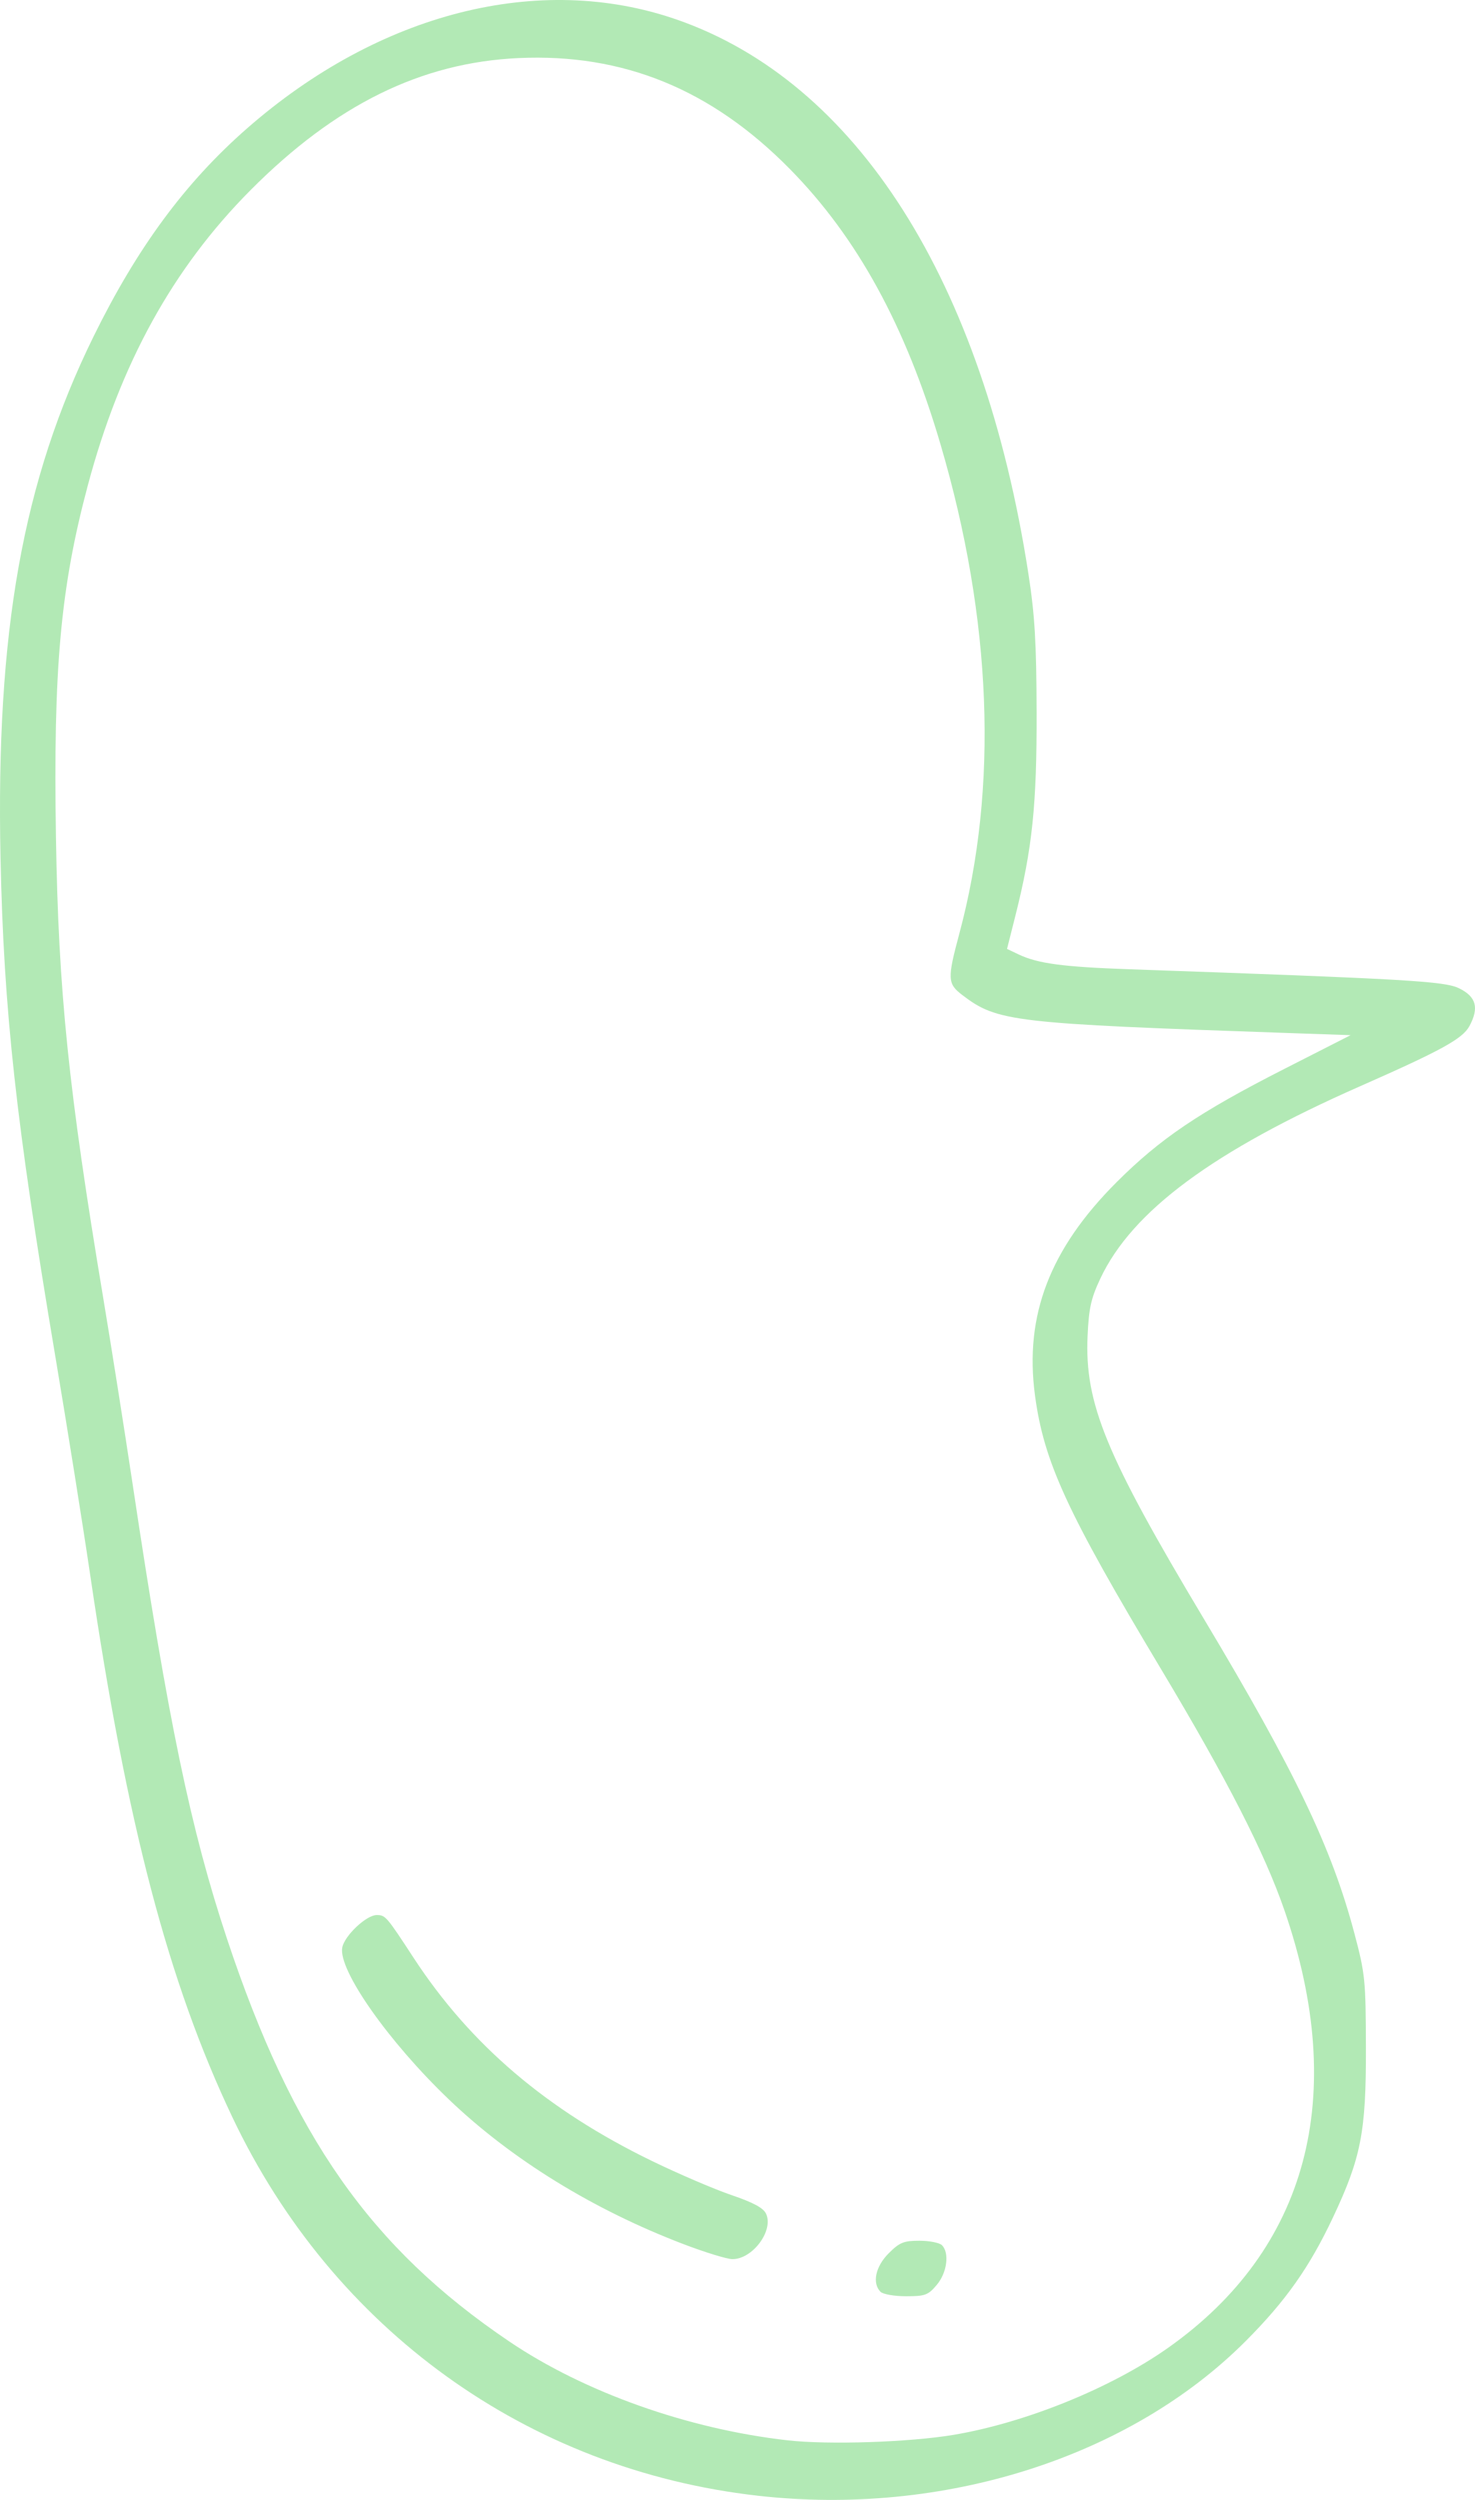 <?xml version="1.0" encoding="UTF-8" standalone="no"?>
<!-- Created with Inkscape (http://www.inkscape.org/) -->

<svg
   xmlns:dc="http://purl.org/dc/elements/1.1/"
   xmlns:cc="http://creativecommons.org/ns#"
   xmlns:rdf="http://www.w3.org/1999/02/22-rdf-syntax-ns#"
   xmlns:svg="http://www.w3.org/2000/svg"
   xmlns="http://www.w3.org/2000/svg"
   xmlns:sodipodi="http://sodipodi.sourceforge.net/DTD/sodipodi-0.dtd"
   xmlns:inkscape="http://www.inkscape.org/namespaces/inkscape"
   id="svg3371"
   version="1.1"
   inkscape:version="0.91 r13725"
   width="498.437"
   height="844.315"
   viewBox="0 0 498.437 844.315"
   sodipodi:docname="talk-cloud-06.svg">
  <defs
     id="defs3375" />
  <sodipodi:namedview
     pagecolor="#ffffff"
     bordercolor="#666666"
     borderopacity="1"
     objecttolerance="10"
     gridtolerance="10"
     guidetolerance="10"
     inkscape:pageopacity="0"
     inkscape:pageshadow="2"
     inkscape:window-width="1440"
     inkscape:window-height="856"
     id="namedview3373"
     showgrid="false"
     inkscape:zoom="0.24544081"
     inkscape:cx="-267.9237"
     inkscape:cy="126.62028"
     inkscape:window-x="0"
     inkscape:window-y="0"
     inkscape:window-maximized="0"
     inkscape:current-layer="layer8"
     fit-margin-top="0"
     fit-margin-left="0"
     fit-margin-right="0"
     fit-margin-bottom="0" />
  <g
     inkscape:groupmode="layer"
     id="layer8"
     inkscape:label="cloud 06"
     transform="translate(-395.301,-509.284)">
    <path
       transform="translate(-2389.898,-101.427)"
       id="path3435"
       style="display:inline;fill:#B2E9B5"
       d="m 3016.288,1368.69 c -30.543,-11.628 -58.149,-28.62 -79.291,-48.806 -20.535,-19.606 -37.616,-43.925 -36.134,-51.445 0.792,-4.019 8.15,-10.939 11.631,-10.939 2.95,0 3.295,0.399 12.425,14.375 19.242,29.455 45.102,51.481 80.706,68.742 8.938,4.333 20.956,9.482 26.708,11.443 7.457,2.542 10.825,4.356 11.737,6.321 2.651,5.709 -4.581,15.411 -11.426,15.33 -1.798,-0.021 -9.158,-2.281 -16.356,-5.021 z m 66.462,16.06 c -2.903,-2.903 -1.71,-8.54 2.75,-13 3.677,-3.677 5.076,-4.25 10.375,-4.25 3.369,0 6.8,0.675 7.625,1.5 2.605,2.605 1.741,9.271 -1.736,13.404 -2.918,3.468 -3.938,3.846 -10.375,3.846 -3.926,0 -7.814,-0.675 -8.639,-1.5 z m 24.75,48.302 c 24.335,-4.102 53.203,-15.816 72.442,-29.397 47.19,-33.312 60.951,-84.921 39.354,-147.59 -6.758,-19.611 -19.438,-44.397 -41.789,-81.69 -31.827,-53.105 -39.574,-69.934 -42.575,-92.486 -3.581,-26.908 5.029,-49.354 27.574,-71.889 14.726,-14.719 27.946,-23.644 56.694,-38.273 l 22.399,-11.398 -21.111,-0.726 c -93.252,-3.208 -98.256,-3.791 -110.107,-12.83 -5.024,-3.832 -5.103,-5.468 -1,-20.745 13.26,-49.369 11.061,-106.132 -6.407,-165.403 -11.76,-39.9 -28.11,-69.732 -50.893,-92.859 -26.496,-26.896 -56.27,-39.061 -91.637,-37.442 -32.912,1.507 -61.842,15.742 -90.515,44.54 -26.316,26.43 -44.065,58.61 -55.068,99.841 -9.222,34.556 -11.682,61.737 -10.754,118.809 0.85,52.262 4.228,85.154 15.971,155.537 2.723,16.322 7.21,44.729 9.971,63.125 11.988,79.885 19.578,116.405 31.882,153.409 22.199,66.76 48.539,104.306 95.365,135.94 25.384,17.148 60.409,29.582 94.023,33.38 13.844,1.564 41.277,0.659 56.182,-1.853 z m -66.25,20.562 c -77.749,-8.806 -143.404,-56.054 -177.47,-127.717 -21.674,-45.595 -35.705,-99.01 -48.054,-182.949 -2.442,-16.598 -7.785,-50.066 -11.873,-74.375 -13.23,-78.667 -17.394,-116.518 -18.474,-167.948 -1.609,-76.586 7.472,-127.518 31.424,-176.25 14.763,-30.037 30.987,-52.02 51.886,-70.307 44.689,-39.103 98.756,-52.817 145.062,-36.795 60.932,21.083 103.653,88.278 118.954,187.102 2.179,14.076 2.725,23.248 2.788,46.875 0.082,31.354 -1.448,46.048 -7.157,68.693 l -2.838,11.258 3.952,1.875 c 6.468,3.069 14.998,4.207 37.426,4.994 93.918,3.292 106.438,4.015 111.388,6.432 5.779,2.822 6.813,6.591 3.497,12.749 -2.308,4.286 -9.412,8.196 -36.878,20.296 -49.691,21.892 -77.099,42.16 -87.838,64.954 -3.177,6.745 -3.913,10.055 -4.327,19.485 -0.999,22.761 6.156,40.142 39.319,95.515 30.769,51.375 43.167,77.257 50.82,106.092 3.665,13.81 3.86,15.745 3.916,38.908 0.069,28.26 -1.642,37.025 -11.158,57.188 -7.915,16.772 -15.92,28.112 -29.366,41.602 -39.294,39.424 -102.349,59.42 -165,52.325 z"
       inkscape:connector-curvature="0" />
  </g>
</svg>
